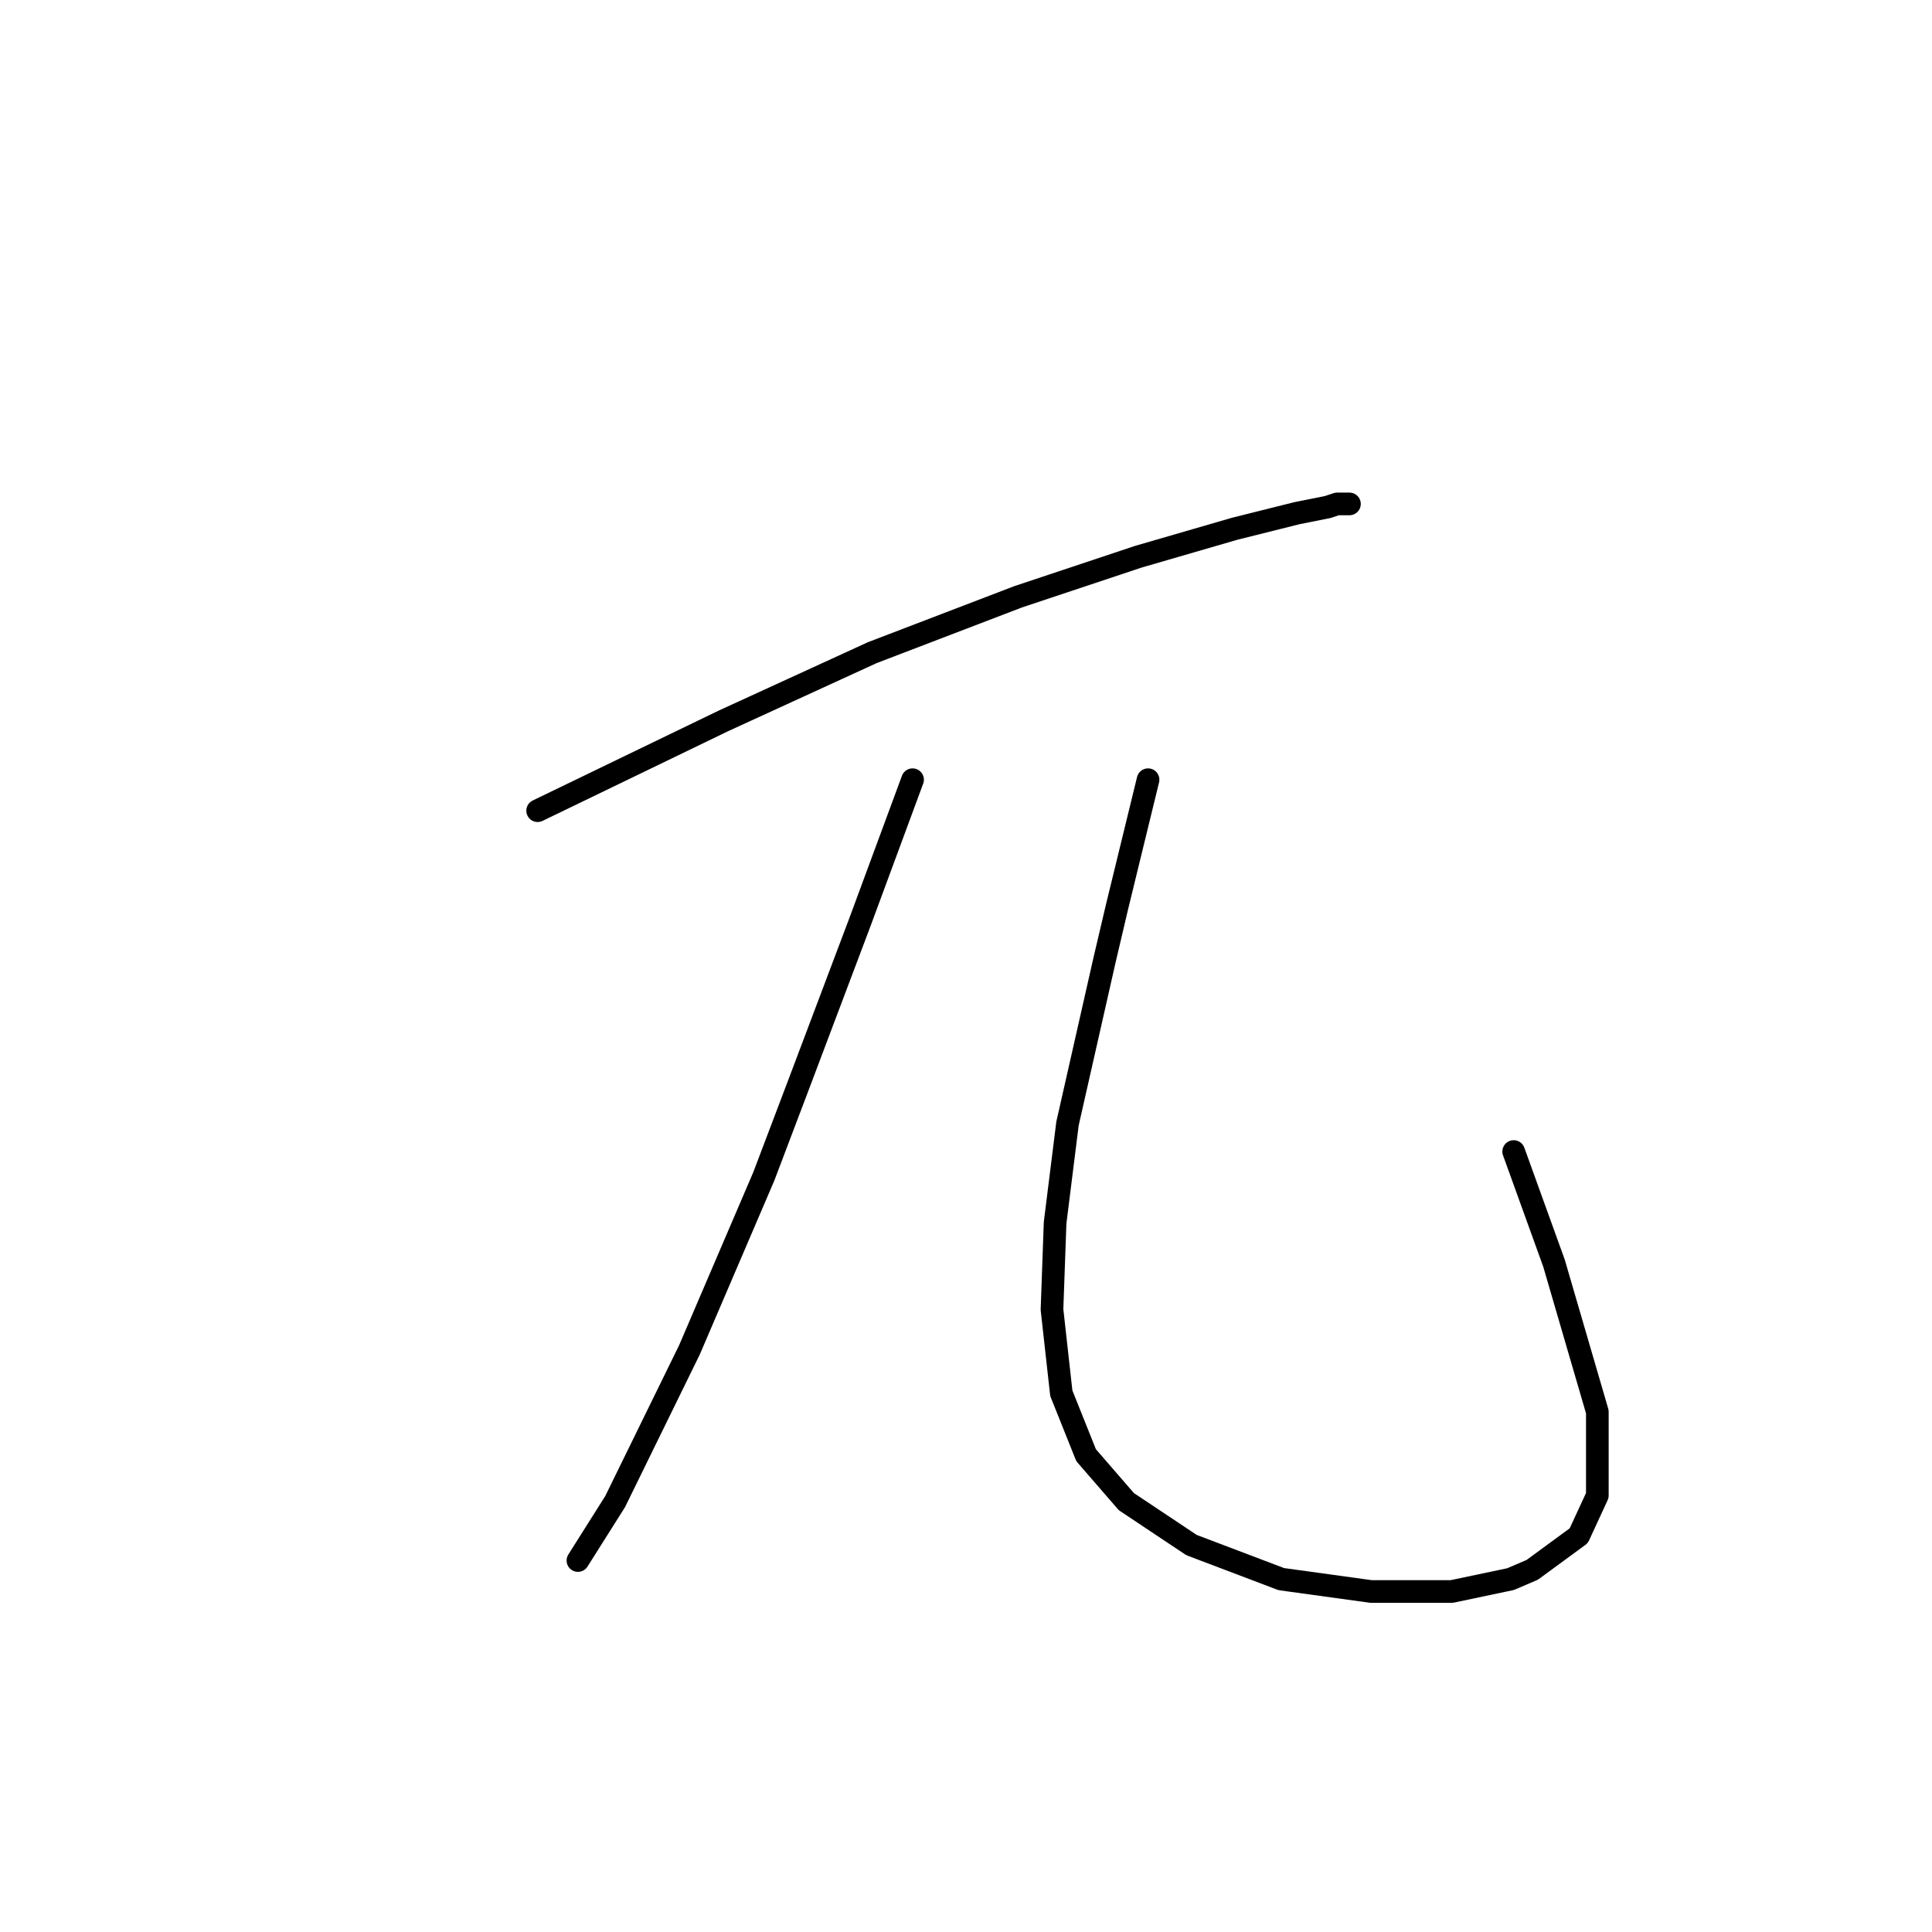 <?xml version="1.0" standalone="no"?>
    <svg width="256" height="256" xmlns="http://www.w3.org/2000/svg" version="1.1">
    <polyline stroke="black" stroke-width="3" stroke-linecap="round" fill="transparent" stroke-linejoin="round" points="71.241 107.42 95.875 95.513 115.582 86.48 134.879 79.09 150.891 73.753 163.619 70.058 171.83 68.005 175.936 67.184 177.168 66.773 178.81 66.773 178.81 66.773 " />
        <polyline stroke="black" stroke-width="3" stroke-linecap="round" fill="transparent" stroke-linejoin="round" points="120.92 103.314 113.94 122.2 105.728 143.96 101.212 155.867 91.358 178.859 81.505 198.977 76.578 206.778 76.578 206.778 " />
        <polyline stroke="black" stroke-width="3" stroke-linecap="round" fill="transparent" stroke-linejoin="round" points="152.123 103.314 148.017 120.147 146.375 127.127 141.448 148.887 139.806 162.025 139.395 173.521 140.627 184.607 143.912 192.818 149.249 198.977 157.871 204.725 169.778 209.241 181.684 210.883 192.359 210.883 200.16 209.241 203.034 208.009 209.192 203.493 211.656 198.156 211.656 187.07 205.908 167.363 200.57 152.582 200.57 152.582 " />
        </svg>